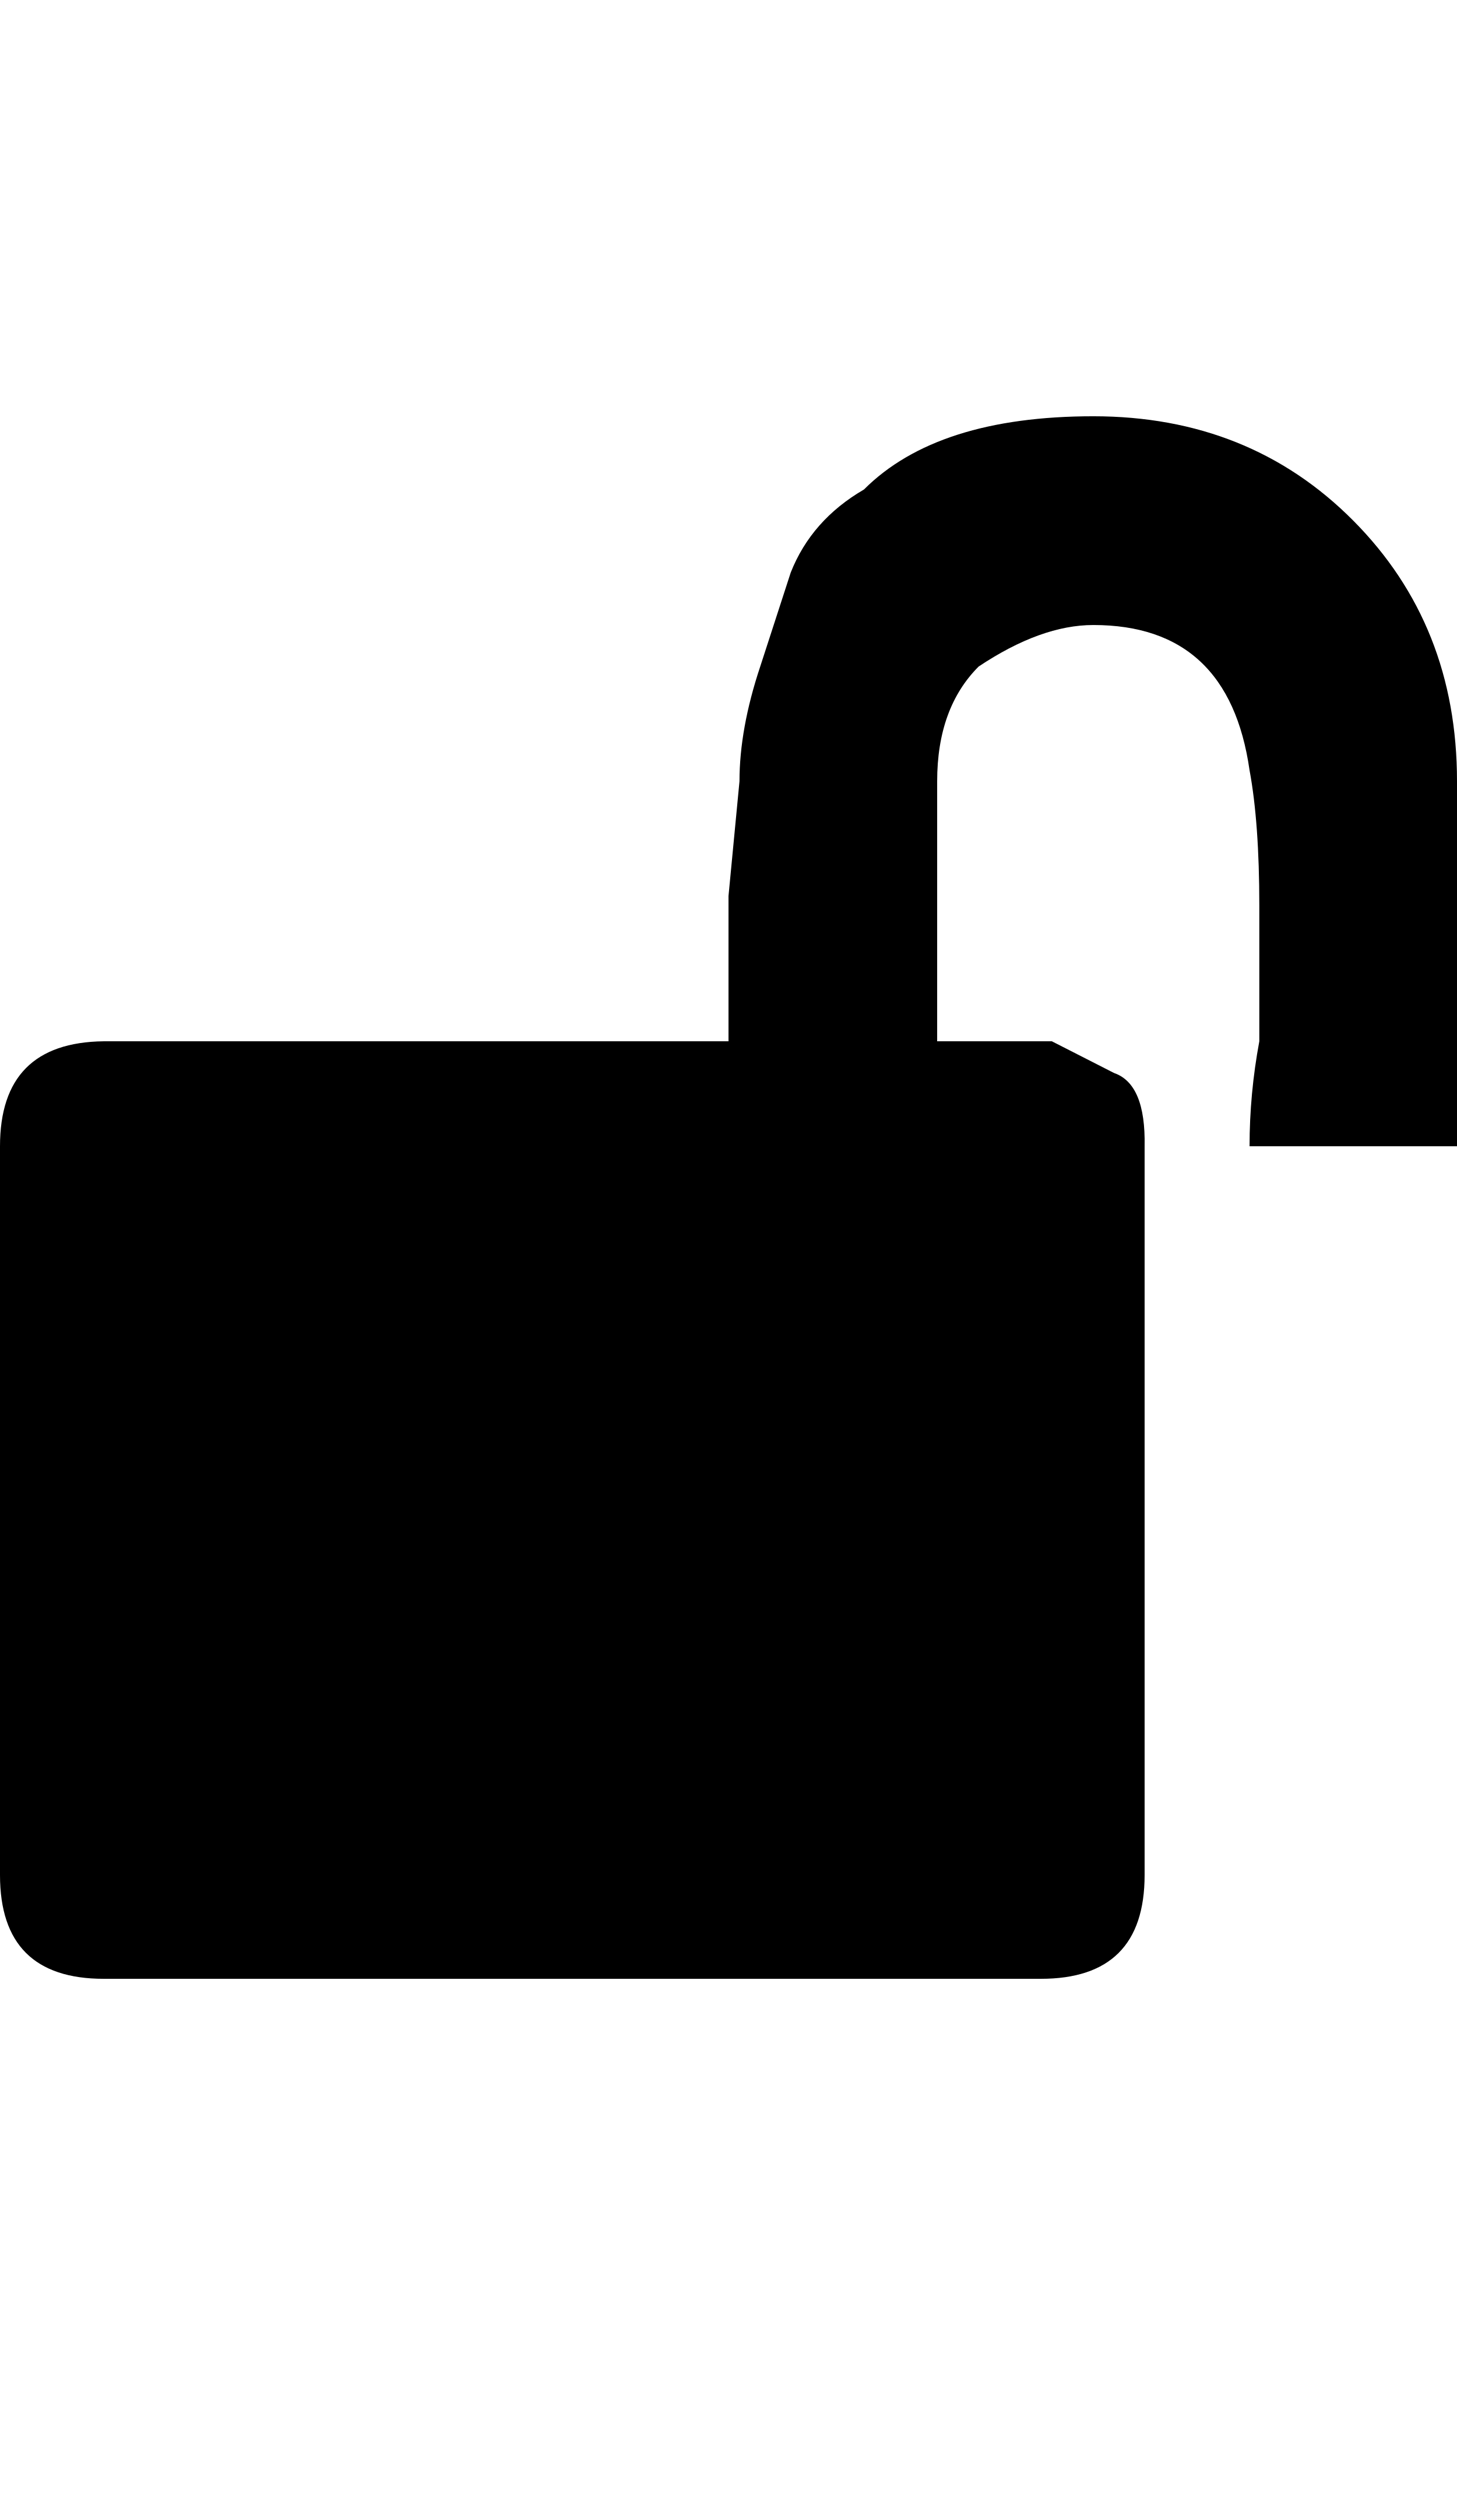 <svg height="1000px" width="583.008px" xmlns="http://www.w3.org/2000/svg">
  <g>
    <path d="M0 750c0 0 0 -291.504 0 -291.504c0 -27.669 13.835 -41.667 41.504 -41.992c0 0 250 0 250 0c0 0 0 -8.301 0 -8.301c0 0 0 -20.508 0 -20.508c0 0 0 -29.297 0 -29.297c0 0 4.394 -45.898 4.394 -45.898c0 -13.997 2.767 -29.297 8.301 -45.898c0 0 12.207 -37.598 12.207 -37.598c5.534 -13.997 15.3 -25.065 29.297 -33.203c19.531 -19.531 50.13 -29.297 91.797 -29.297c41.667 0 76.335 13.916 104.004 41.748c27.669 27.832 41.504 62.581 41.504 104.248c0 0 0 145.996 0 145.996c0 0 -83.008 0 -83.008 0c0 -13.997 1.302 -27.995 3.906 -41.992c0 0 0 -54.199 0 -54.199c0 -22.136 -1.302 -40.202 -3.906 -54.2c-5.534 -38.737 -26.367 -58.105 -62.5 -58.105c-13.997 0 -29.297 5.534 -45.898 16.602c-11.068 11.067 -16.602 26.367 -16.602 45.898c0 0 0 104.004 0 104.004c0 0 12.207 0 12.207 0c0 0 12.695 0 12.695 0c0 0 3.907 0 3.907 0c0 0 17.089 0 17.089 0c0 0 24.903 12.695 24.903 12.695c8.463 2.93 12.532 12.696 12.207 29.297c0 0 0 291.504 0 291.504c0 27.669 -13.835 41.504 -41.504 41.504c0 0 -375 0 -375 0c-27.669 0 -41.504 -13.835 -41.504 -41.504c0 0 0 0 0 0" />
  </g>
</svg>